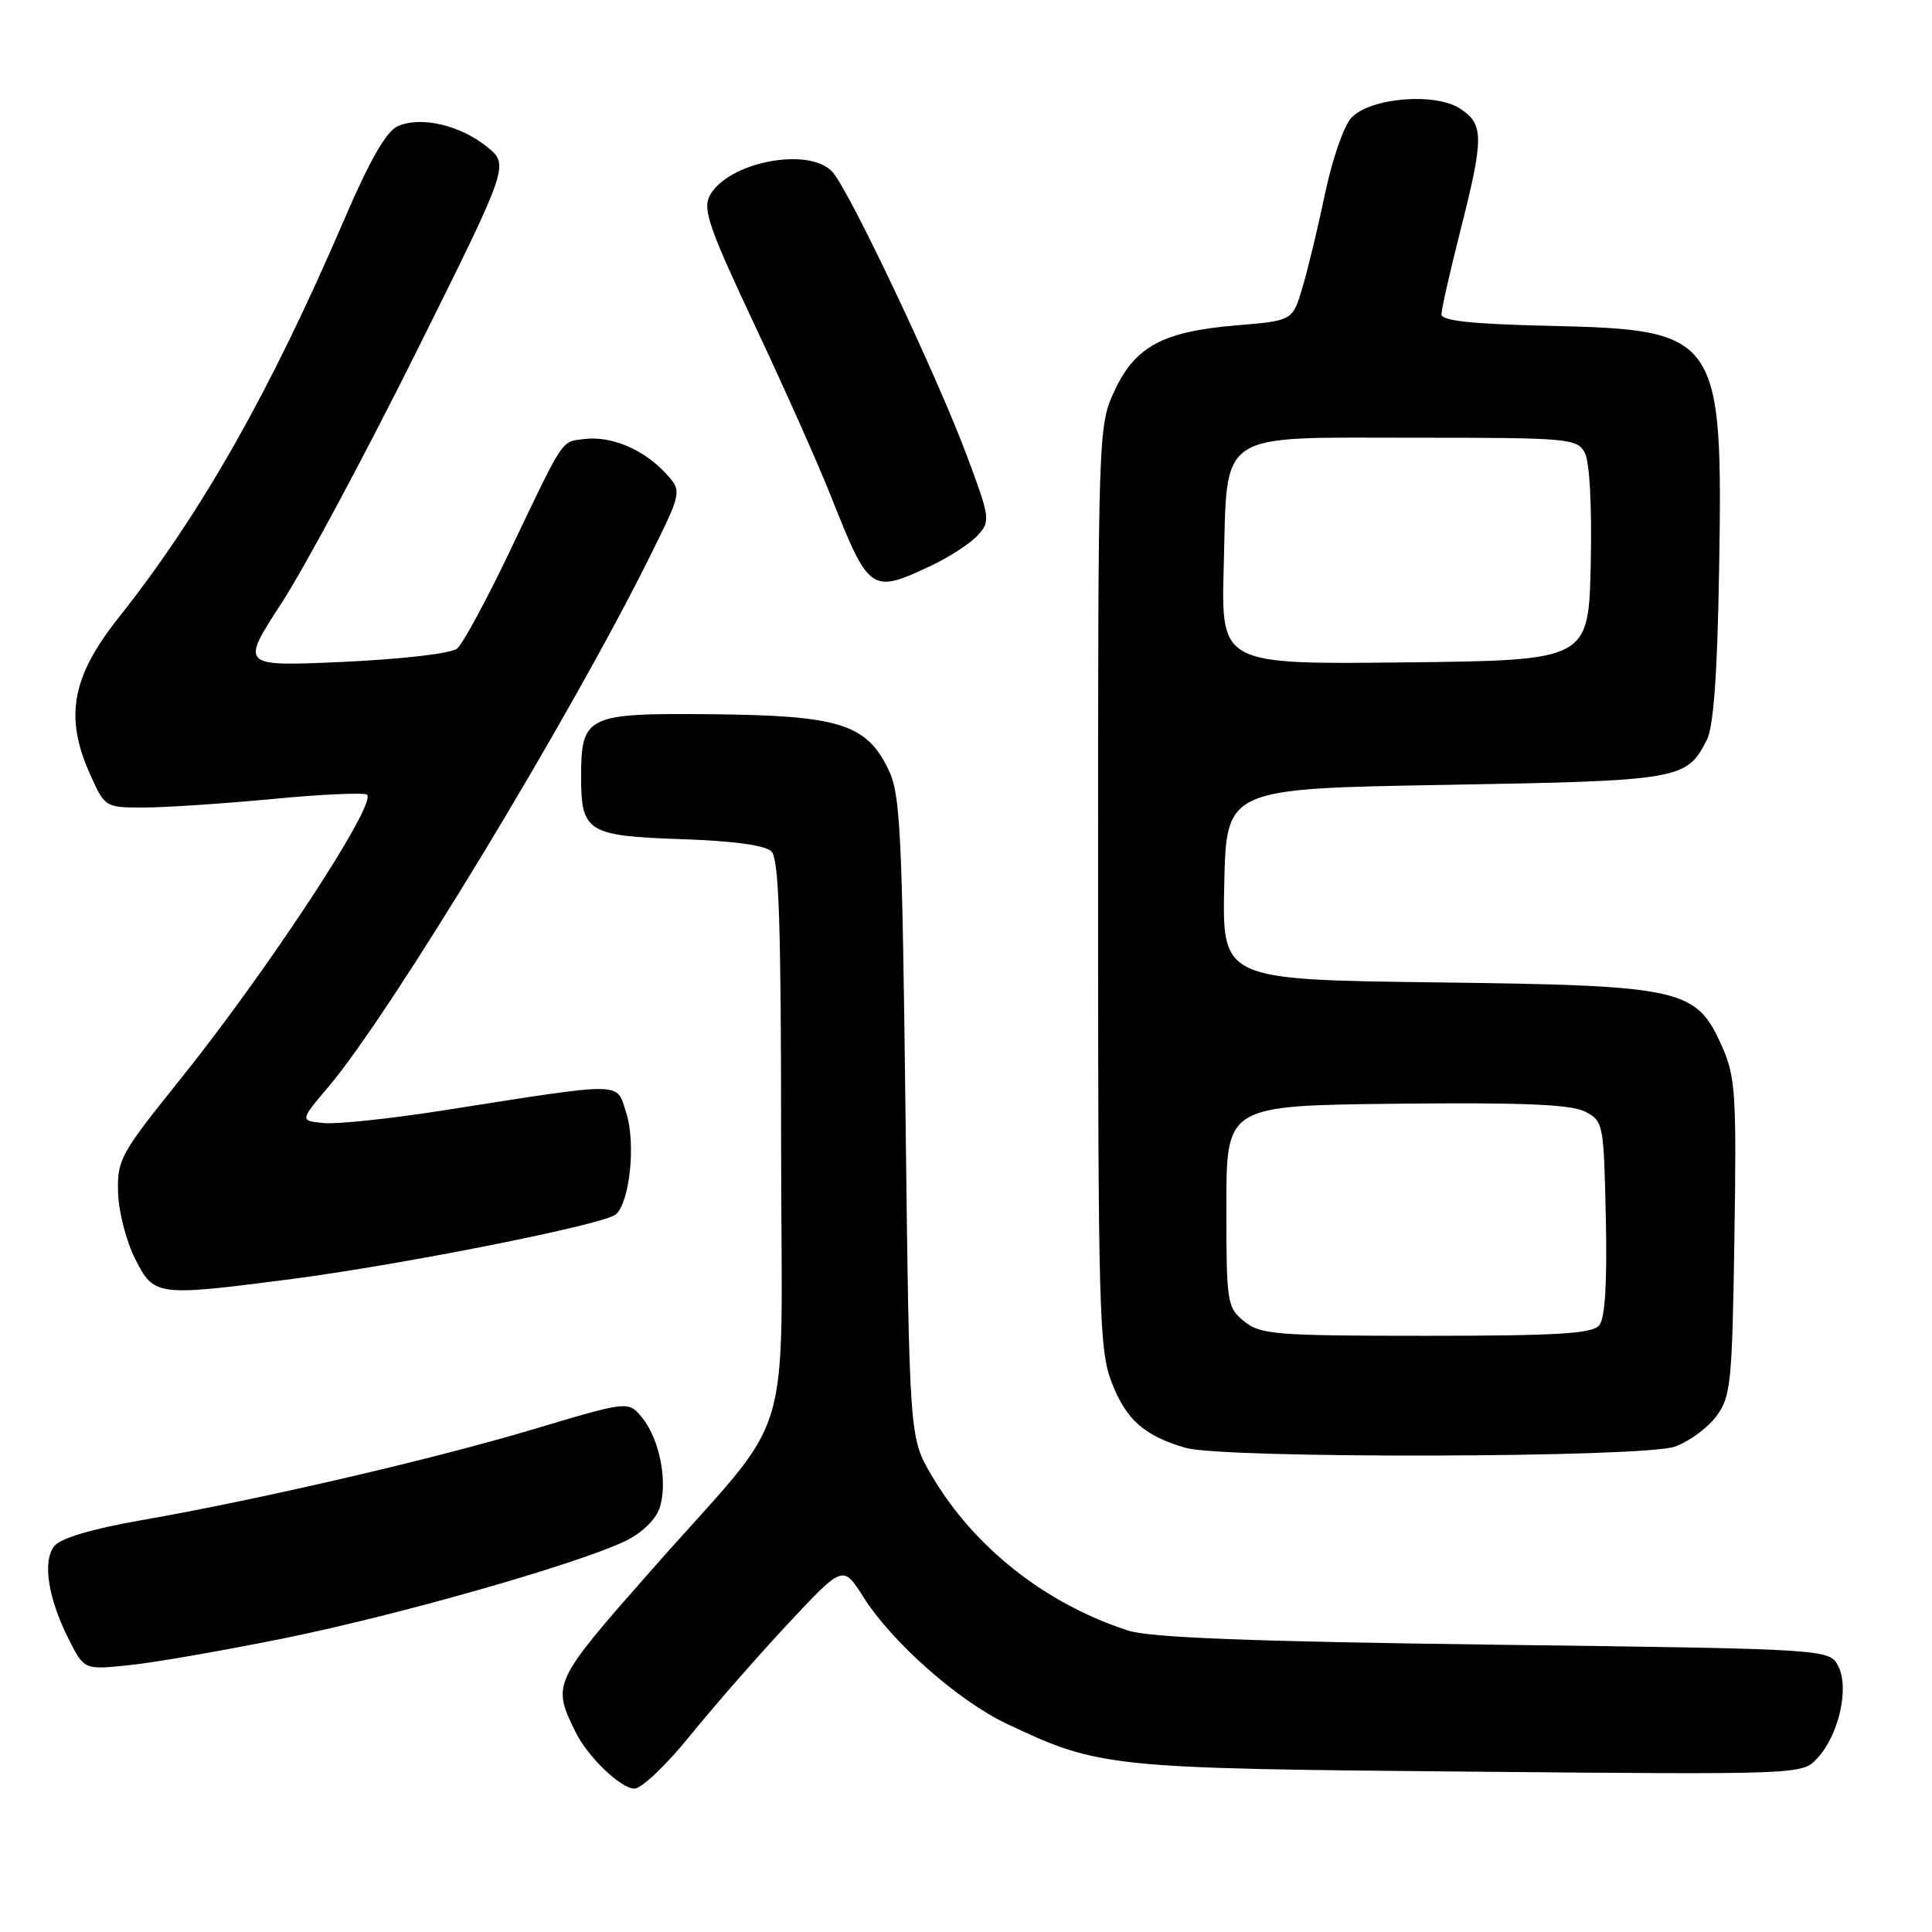 <?xml version="1.0" encoding="UTF-8" standalone="no"?>
<!DOCTYPE svg PUBLIC "-//W3C//DTD SVG 1.1//EN" "http://www.w3.org/Graphics/SVG/1.1/DTD/svg11.dtd" >
<svg xmlns="http://www.w3.org/2000/svg" xmlns:xlink="http://www.w3.org/1999/xlink" version="1.1" viewBox="0 0 256 256">
 <g >
 <path fill="currentColor"
d=" M 91.45 229.97 C 94.58 226.11 100.41 219.44 104.42 215.15 C 111.71 207.35 111.71 207.35 114.42 211.64 C 118.21 217.62 126.99 225.38 133.42 228.42 C 145.65 234.21 146.87 234.33 194.64 234.75 C 238.78 235.15 238.79 235.15 240.79 232.99 C 243.63 229.95 245.06 223.75 243.60 220.82 C 242.44 218.50 242.44 218.50 197.97 217.93 C 165.77 217.51 152.40 217.00 149.50 216.06 C 138.55 212.53 129.04 205.03 123.44 195.50 C 120.50 190.50 120.50 190.50 119.99 148.00 C 119.53 109.57 119.31 105.15 117.66 101.83 C 114.74 95.91 111.12 94.80 94.29 94.64 C 77.68 94.48 77.00 94.81 77.00 103.00 C 77.00 110.23 77.88 110.77 90.22 111.19 C 97.15 111.42 101.40 112.00 102.22 112.82 C 103.21 113.81 103.50 122.39 103.50 150.88 C 103.50 193.55 105.82 185.88 86.11 208.28 C 73.23 222.91 73.13 223.13 76.26 229.50 C 77.88 232.80 82.26 237.00 84.07 237.00 C 85.01 237.00 88.33 233.84 91.45 229.97 Z  M 37.89 217.03 C 52.90 213.97 76.22 207.33 82.77 204.24 C 84.94 203.22 86.83 201.43 87.37 199.90 C 88.54 196.57 87.45 190.78 85.11 187.88 C 83.27 185.62 83.27 185.62 70.89 189.32 C 57.37 193.37 34.24 198.73 18.50 201.48 C 12.13 202.60 8.03 203.82 7.19 204.87 C 5.59 206.88 6.38 211.86 9.17 217.34 C 11.18 221.27 11.18 221.27 17.23 220.63 C 20.56 220.29 29.86 218.66 37.89 217.03 Z  M 221.91 191.69 C 223.78 191.04 226.25 189.23 227.41 187.68 C 229.35 185.07 229.52 183.33 229.82 163.99 C 230.11 145.09 229.96 142.70 228.21 138.73 C 224.77 130.96 223.10 130.58 190.22 130.17 C 161.94 129.81 161.94 129.81 162.22 117.16 C 162.50 104.50 162.50 104.50 191.50 104.00 C 222.67 103.46 223.48 103.32 226.16 98.05 C 227.06 96.29 227.56 89.33 227.79 75.50 C 228.31 44.45 227.78 43.68 205.43 43.18 C 195.06 42.94 191.00 42.52 191.00 41.65 C 191.00 40.99 192.12 36.02 193.50 30.60 C 196.64 18.21 196.64 16.47 193.48 14.40 C 190.15 12.22 181.57 12.94 179.06 15.61 C 178.08 16.65 176.53 21.10 175.61 25.50 C 174.69 29.90 173.34 35.52 172.61 38.00 C 171.29 42.50 171.29 42.50 163.86 43.11 C 154.09 43.92 150.40 45.91 147.66 51.82 C 145.52 56.46 145.50 57.08 145.50 117.50 C 145.50 173.87 145.64 178.85 147.30 183.17 C 149.21 188.13 151.64 190.27 157.12 191.85 C 162.18 193.30 217.69 193.17 221.91 191.69 Z  M 38.70 169.47 C 53.41 167.55 79.97 162.27 81.58 160.93 C 83.46 159.37 84.28 151.38 82.96 147.39 C 81.62 143.31 83.09 143.32 58.77 147.13 C 51.77 148.23 44.62 148.99 42.88 148.81 C 39.72 148.50 39.72 148.50 43.53 144.00 C 51.78 134.24 75.61 94.92 86.14 73.68 C 90.41 65.07 90.41 65.07 88.11 62.61 C 85.18 59.50 80.99 57.75 77.46 58.17 C 74.32 58.55 74.86 57.73 67.50 73.15 C 64.44 79.56 61.32 85.32 60.57 85.94 C 59.79 86.59 53.33 87.34 45.52 87.70 C 31.84 88.32 31.84 88.32 37.31 79.91 C 40.32 75.28 48.34 60.33 55.14 46.67 C 67.50 21.85 67.50 21.85 64.50 19.43 C 60.93 16.55 55.69 15.36 52.67 16.74 C 51.17 17.42 48.94 21.33 45.60 29.12 C 35.80 51.92 26.69 68.00 15.72 81.84 C 9.55 89.60 8.55 94.93 11.83 102.35 C 13.89 107.00 13.89 107.00 19.04 107.00 C 21.87 107.00 29.56 106.49 36.13 105.87 C 42.69 105.24 48.32 104.99 48.64 105.31 C 49.92 106.59 35.33 128.79 23.70 143.25 C 15.95 152.89 15.51 153.70 15.65 158.06 C 15.72 160.59 16.75 164.54 17.92 166.83 C 20.43 171.77 20.71 171.80 38.70 169.47 Z  M 123.41 74.94 C 125.83 73.80 128.60 71.99 129.57 70.92 C 131.26 69.05 131.20 68.62 128.06 60.24 C 124.05 49.55 112.54 25.25 110.31 22.79 C 107.22 19.38 96.43 21.46 94.04 25.93 C 93.09 27.71 93.99 30.30 99.94 42.95 C 103.81 51.16 108.36 61.36 110.05 65.62 C 115.19 78.57 115.39 78.71 123.41 74.94 Z  M 164.86 175.09 C 162.59 173.25 162.50 172.65 162.50 159.84 C 162.50 146.50 162.50 146.50 185.00 146.25 C 201.66 146.07 208.15 146.34 210.00 147.28 C 212.45 148.53 212.51 148.83 212.78 161.39 C 212.97 170.00 212.68 174.68 211.91 175.61 C 210.99 176.72 206.35 177.00 188.99 177.00 C 169.05 177.00 167.02 176.84 164.86 175.09 Z  M 162.15 75.12 C 162.65 56.83 160.91 58.00 187.62 58.00 C 207.87 58.00 208.98 58.10 209.99 59.99 C 210.64 61.19 210.95 67.07 210.78 74.74 C 210.50 87.50 210.50 87.50 186.15 87.77 C 161.80 88.04 161.80 88.04 162.15 75.12 Z "/>
</g>
</svg>